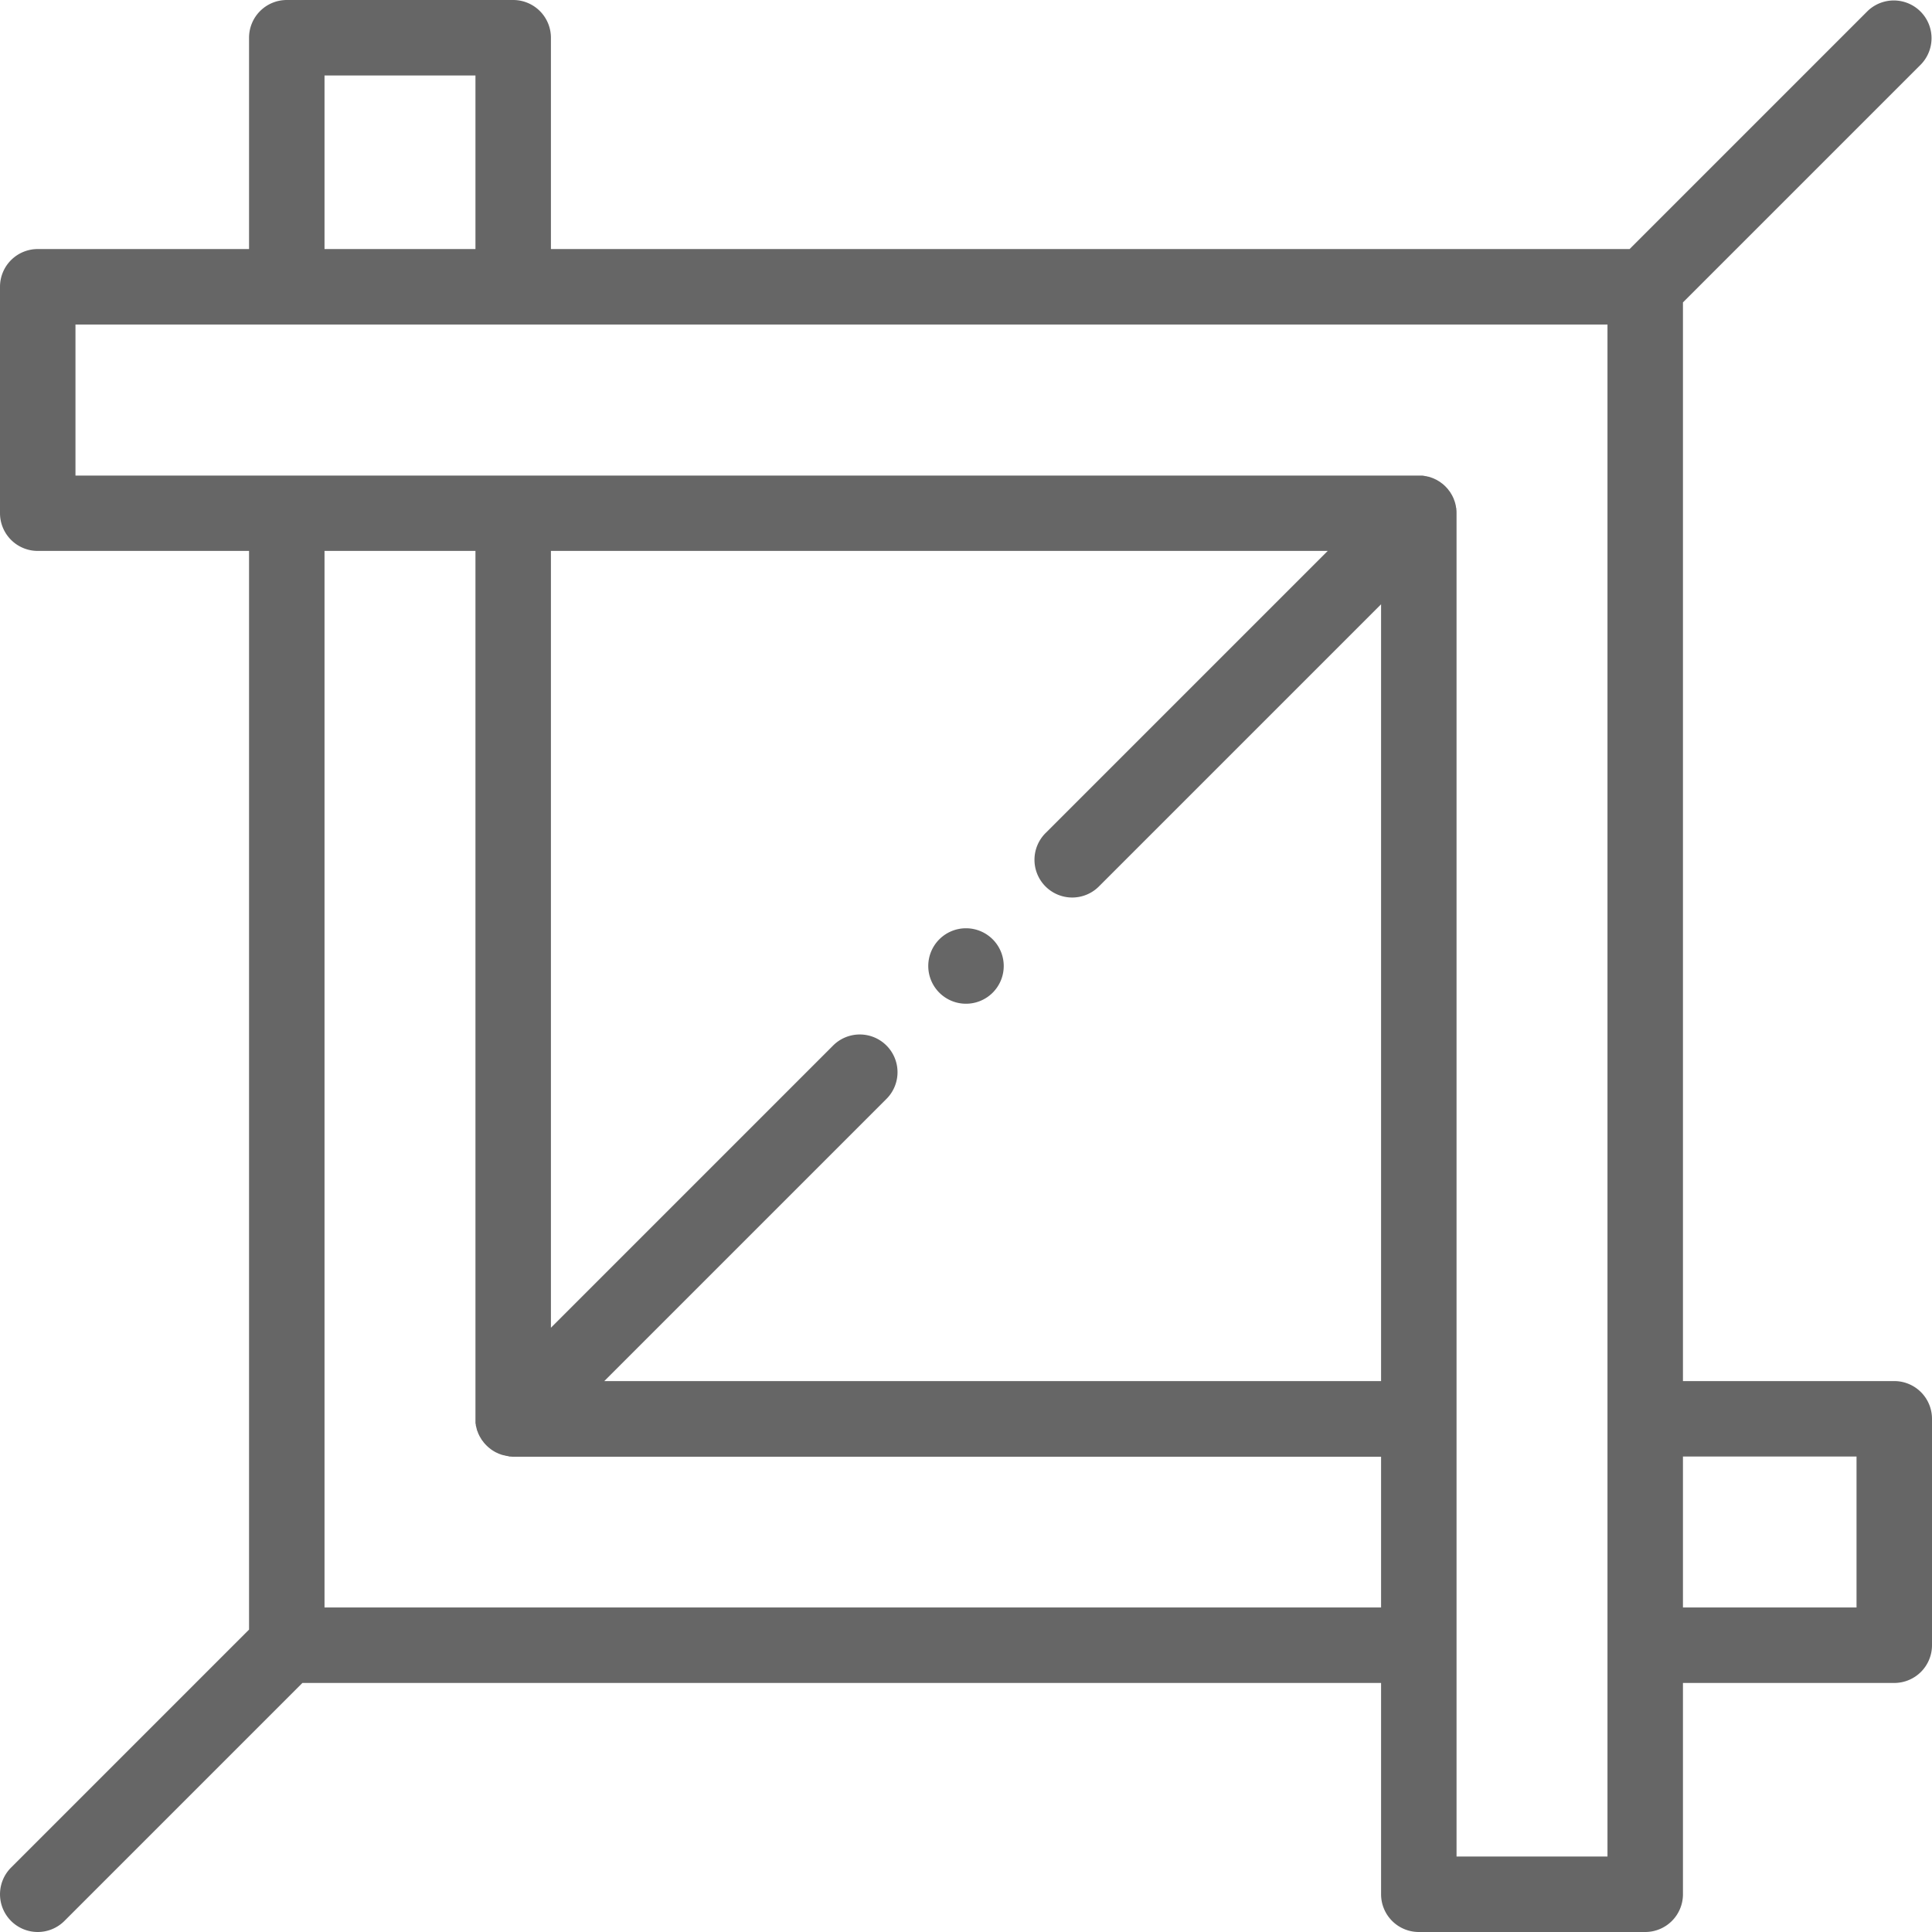 <svg id="Capa_1" data-name="Capa 1" xmlns="http://www.w3.org/2000/svg" viewBox="0 0 512 512"><defs><style>.cls-1{fill:#666;}</style></defs><title>Векторный смарт-объект9</title><path class="cls-1" d="M213,284a10,10,0,1,0,10,10A10,10,0,0,0,213,284Z" transform="translate(43 -38)"/><path class="cls-1" d="M459,404H403V118.14l63.07-63.07a10,10,0,0,0-14.14-14.14L388.86,104H103V48A10,10,0,0,0,93,38H33A10,10,0,0,0,23,48v56H-33a10,10,0,0,0-10,10v60a10,10,0,0,0,10,10H23V469.86l-63.07,63.07a10,10,0,0,0,0,14.14A10,10,0,0,0-33,550a10,10,0,0,0,7.07-2.93L37.14,484H323v56a10,10,0,0,0,10,10h60a10,10,0,0,0,10-10V484h56a10,10,0,0,0,10-10V414A10,10,0,0,0,459,404ZM43,58H83v46H43ZM323,464H43V184H83V414c0,.32,0,.63,0,.95,0,.15,0,.3.06.45s0,.34.08.51l.12.5.12.45c0,.17.11.32.17.48s.1.3.16.45.13.29.2.43.14.31.22.45.16.27.24.4.17.3.26.44.2.28.31.41.18.26.28.38.39.45.6.66l.06.07.07.06q.31.31.66.6L87,422c.14.1.27.21.42.3s.29.18.43.27l.41.24a4.69,4.69,0,0,0,.45.21l.43.21.45.16c.16.06.31.12.48.17l.45.11c.16,0,.33.09.5.12a4.34,4.34,0,0,0,.52.08L92,424c.33,0,.66.05,1,.05H323Zm0-60H117.14l74.66-74.66a10,10,0,1,0-14.14-14.14L103,389.86V184H308.86L234.2,258.66a10,10,0,1,0,14.14,14.14L323,198.14Zm60,126H343V174c0-.32,0-.63-.05-1,0-.15,0-.3-.06-.45s-.05-.34-.08-.51l-.12-.5-.12-.45c-.05-.16-.11-.32-.17-.48s-.1-.3-.16-.45-.13-.28-.2-.43-.14-.3-.22-.45-.16-.27-.24-.4-.17-.3-.26-.44-.2-.28-.31-.41-.18-.26-.28-.38-.39-.45-.6-.66l-.06-.07-.07-.06q-.31-.31-.66-.6c-.12-.1-.24-.18-.37-.27a4.13,4.13,0,0,0-.42-.31,3.78,3.78,0,0,0-.43-.26c-.13-.09-.27-.17-.41-.25l-.44-.21-.45-.21-.42-.15c-.17-.06-.33-.13-.5-.18l-.42-.11c-.18,0-.35-.09-.53-.12s-.31,0-.47-.08l-.5-.07-.8,0H-23V124H383Zm66-66H403V424h46Z" transform="translate(43 -38)"/></svg>